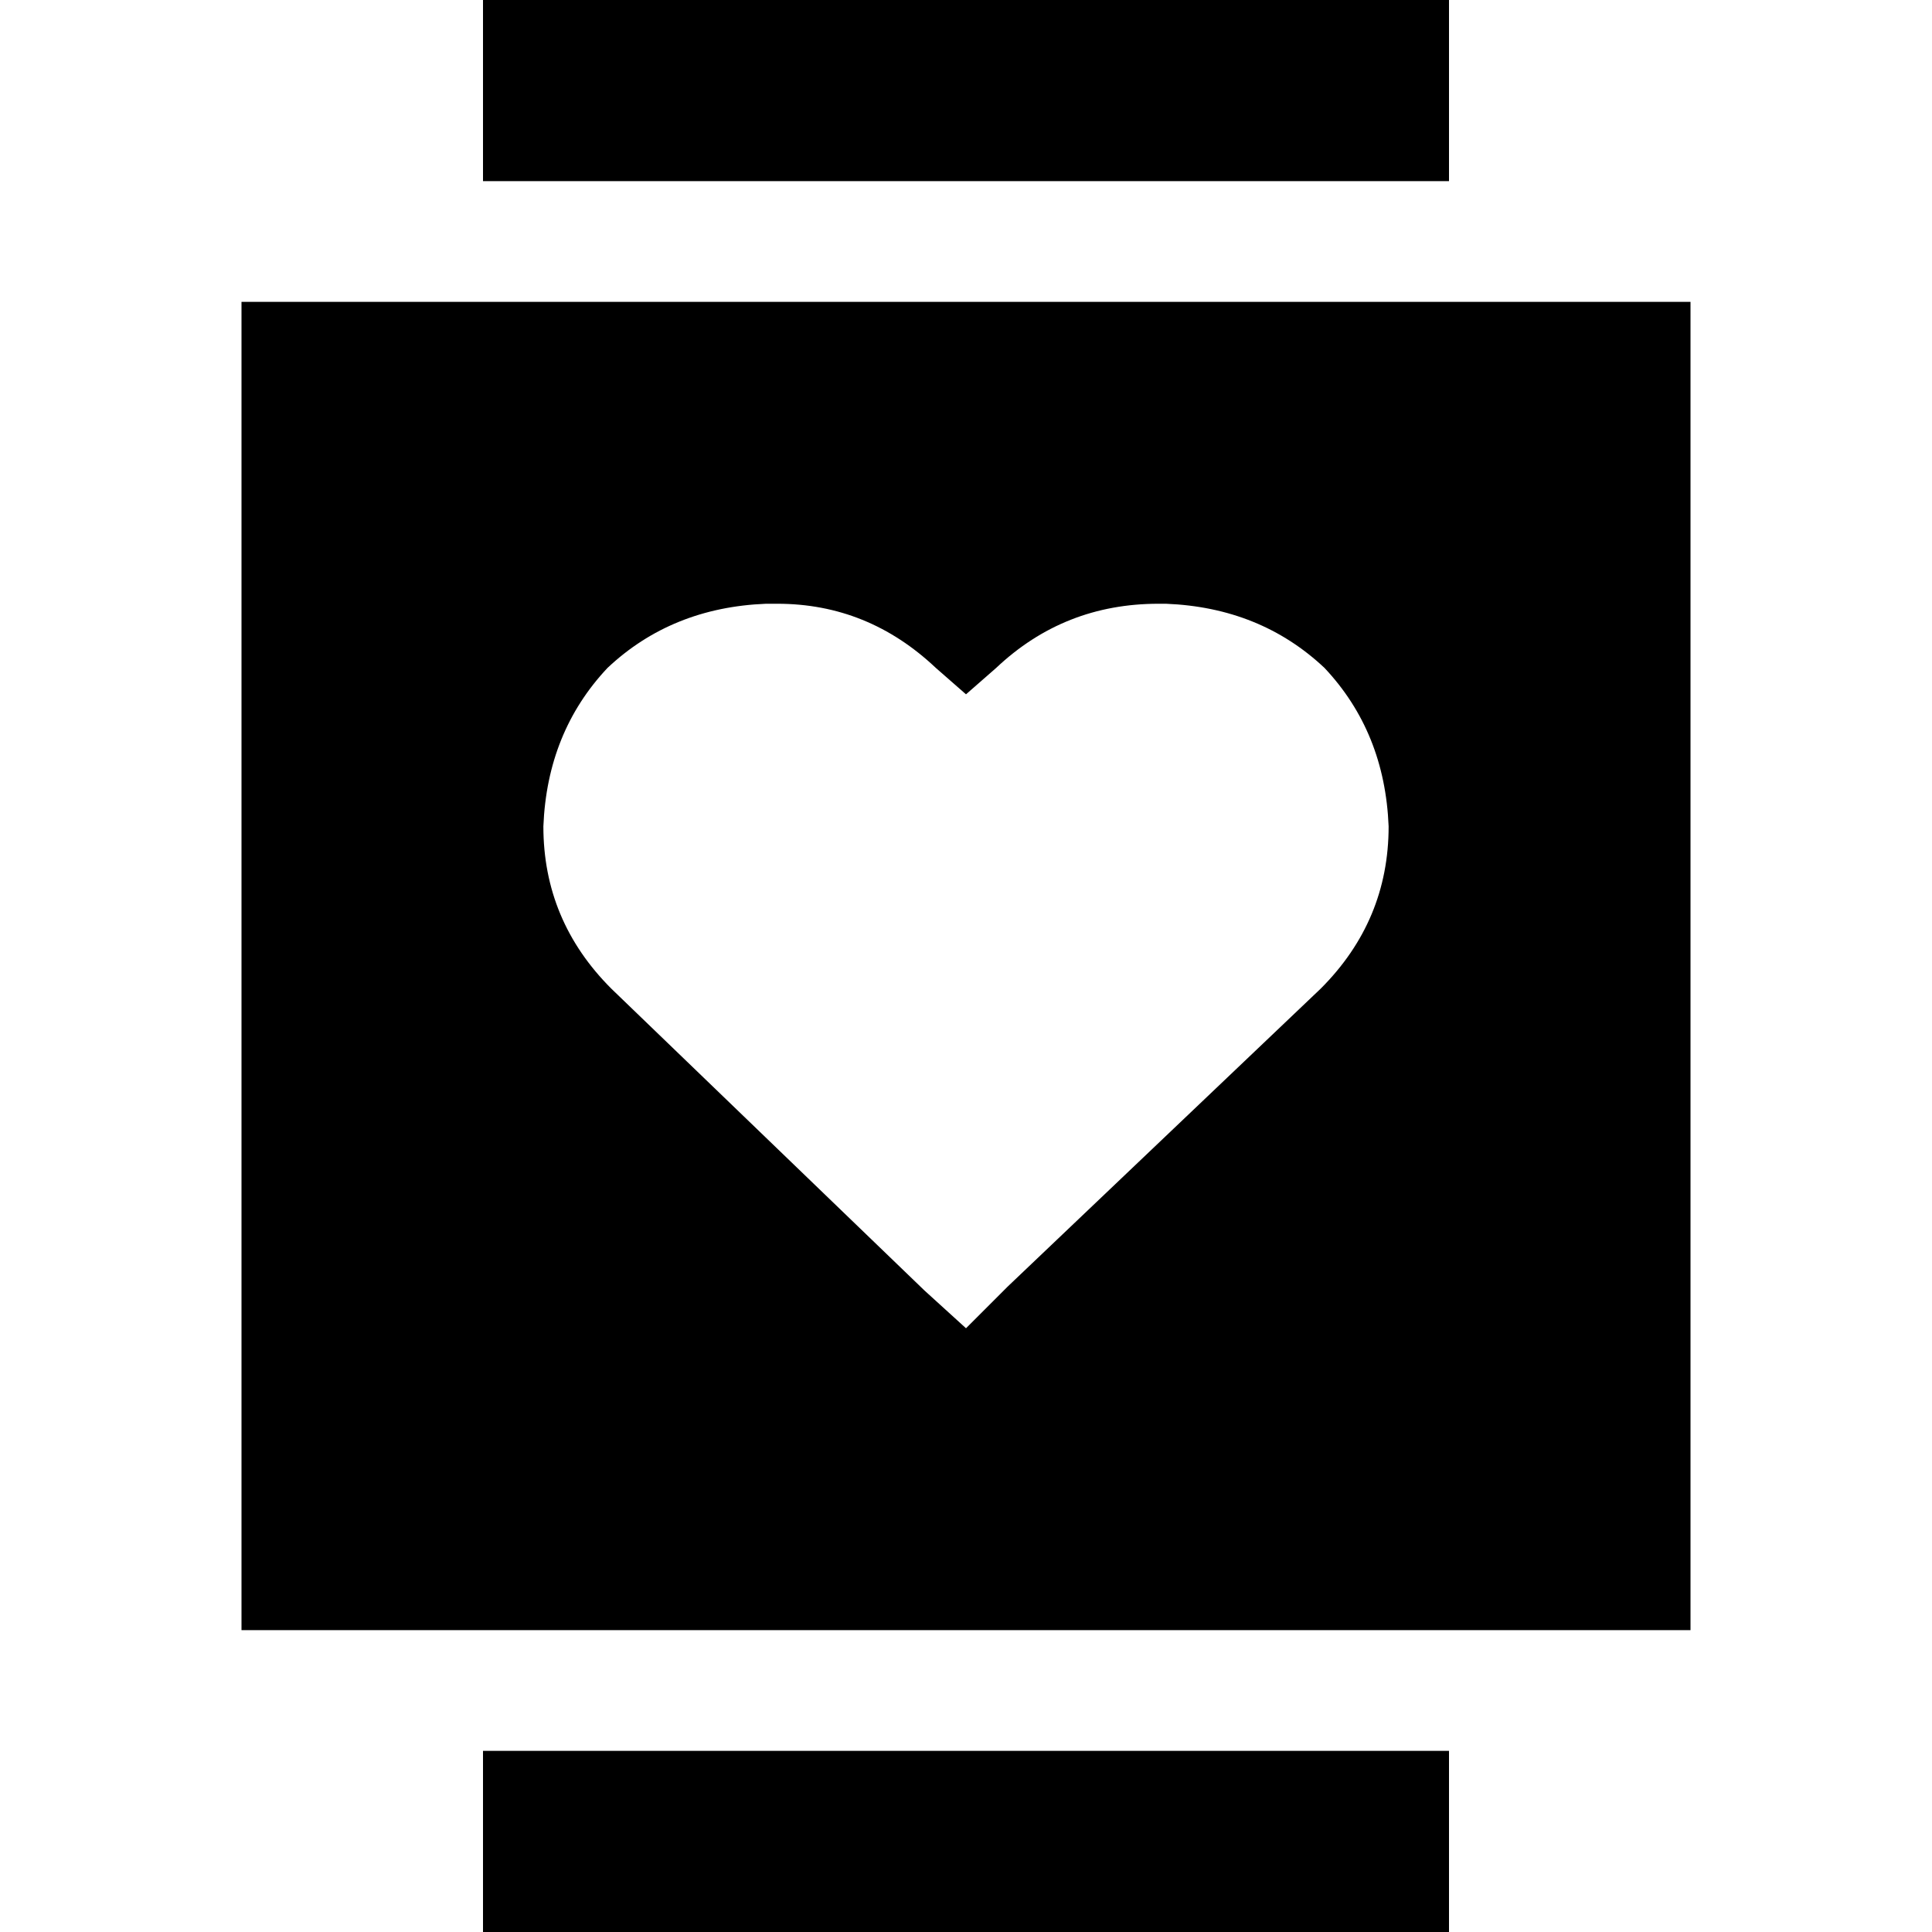 <svg xmlns="http://www.w3.org/2000/svg" viewBox="0 0 512 512">
  <path d="M 128 0 L 384 0 L 384 48 L 128 48 L 128 0 L 128 0 Z M 128 464 L 384 464 L 384 512 L 128 512 L 128 464 L 128 464 Z M 64 80 L 448 80 L 448 432 L 64 432 L 64 80 L 64 80 Z M 203 160 Q 178 161 161 177 L 161 177 Q 145 194 144 219 Q 144 244 162 262 L 245 342 L 256 352 L 267 341 L 350 262 Q 368 244 368 219 Q 367 194 351 177 Q 334 161 309 160 L 307 160 Q 282 160 264 177 L 256 184 L 248 177 Q 230 160 206 160 L 203 160 L 203 160 Z" />
</svg>